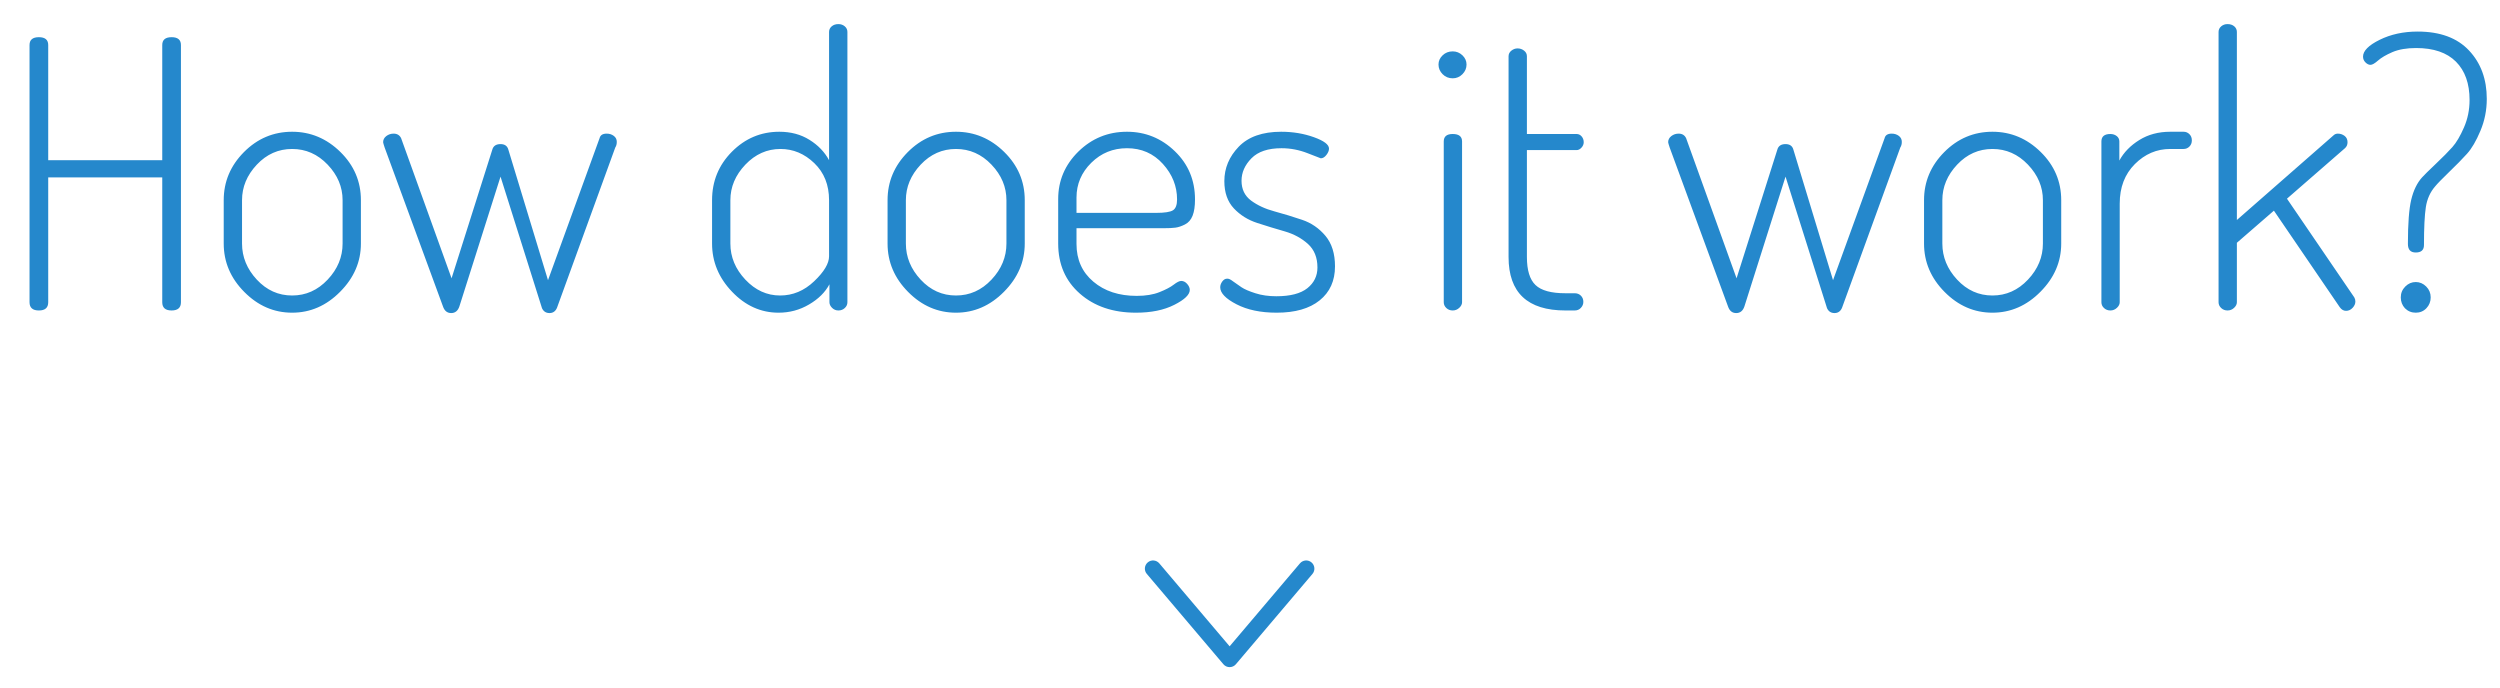 <?xml version="1.0" encoding="UTF-8"?>
<svg width="80px" height="22px" viewBox="0 0 80 22" version="1.1" xmlns="http://www.w3.org/2000/svg" xmlns:xlink="http://www.w3.org/1999/xlink">
    <!-- Generator: Sketch 53 (72520) - https://sketchapp.com -->
    <title>helper</title>
    <desc>Created with Sketch.</desc>
    <g id="[Screens]" stroke="none" stroke-width="1" fill="none" fill-rule="evenodd">
        <g id="game-mode-settings" transform="translate(-687, -275)" fill="#2588CC" fill-rule="nonzero">
            <g id="helper" transform="translate(687, 270)">
                <path d="M41.599,23.027 C41.693,22.917 41.858,22.903 41.968,22.997 C42.078,23.09 42.092,23.255 41.999,23.365 L39.548,26.256 C39.443,26.379 39.253,26.379 39.149,26.256 L36.698,23.365 C36.604,23.255 36.618,23.09 36.728,22.997 C36.838,22.903 37.003,22.917 37.097,23.027 L39.348,25.682 L41.599,23.027 Z M0.945,14.671 L0.945,6.441 C0.945,6.274 1.045,6.19 1.244,6.19 C1.443,6.19 1.543,6.274 1.543,6.441 L1.543,10.126 L5.192,10.126 L5.192,6.441 C5.192,6.274 5.291,6.19 5.491,6.19 C5.69,6.19 5.79,6.274 5.79,6.441 L5.79,14.671 C5.79,14.847 5.69,14.935 5.491,14.935 C5.291,14.935 5.192,14.847 5.192,14.671 L5.192,10.676 L1.543,10.676 L1.543,14.671 C1.543,14.847 1.443,14.935 1.244,14.935 C1.045,14.935 0.945,14.847 0.945,14.671 Z M7.159,12.793 L7.159,11.406 C7.159,10.815 7.374,10.303 7.805,9.868 C8.236,9.434 8.75,9.216 9.348,9.216 C9.938,9.216 10.453,9.432 10.891,9.862 C11.33,10.293 11.549,10.807 11.549,11.406 L11.549,12.793 C11.549,13.375 11.328,13.89 10.885,14.336 C10.443,14.783 9.93,15.006 9.348,15.006 C8.766,15.006 8.256,14.785 7.817,14.342 C7.378,13.9 7.159,13.383 7.159,12.793 Z M7.745,12.793 C7.745,13.224 7.903,13.609 8.218,13.948 C8.533,14.287 8.909,14.456 9.348,14.456 C9.787,14.456 10.166,14.287 10.485,13.948 C10.804,13.609 10.963,13.224 10.963,12.793 L10.963,11.406 C10.963,10.983 10.804,10.604 10.485,10.269 C10.166,9.934 9.787,9.767 9.348,9.767 C8.909,9.767 8.533,9.934 8.218,10.269 C7.903,10.604 7.745,10.983 7.745,11.406 L7.745,12.793 Z M12.26,9.551 C12.26,9.472 12.294,9.406 12.362,9.354 C12.43,9.302 12.508,9.276 12.595,9.276 C12.707,9.276 12.787,9.324 12.835,9.42 L14.45,13.906 L15.753,9.791 C15.785,9.671 15.873,9.611 16.017,9.611 C16.152,9.611 16.236,9.671 16.268,9.791 L17.536,13.966 L19.187,9.42 C19.211,9.324 19.286,9.276 19.414,9.276 C19.502,9.276 19.577,9.3 19.641,9.348 C19.705,9.396 19.737,9.46 19.737,9.539 C19.737,9.611 19.721,9.671 19.689,9.719 L17.823,14.851 C17.775,14.962 17.695,15.018 17.584,15.018 C17.472,15.018 17.392,14.966 17.344,14.863 L16.017,10.652 L14.701,14.803 C14.653,14.947 14.565,15.018 14.438,15.018 C14.31,15.018 14.222,14.947 14.174,14.803 L12.308,9.719 C12.276,9.623 12.26,9.567 12.26,9.551 Z M22.786,12.793 L22.786,11.406 C22.786,10.799 22.997,10.283 23.42,9.856 C23.843,9.43 24.349,9.216 24.939,9.216 C25.306,9.216 25.627,9.302 25.902,9.474 C26.178,9.645 26.387,9.862 26.53,10.126 L26.53,6.022 C26.53,5.951 26.558,5.891 26.614,5.843 C26.67,5.795 26.742,5.771 26.829,5.771 C26.909,5.771 26.977,5.795 27.033,5.843 C27.089,5.891 27.117,5.951 27.117,6.022 L27.117,14.671 C27.117,14.743 27.089,14.805 27.033,14.857 C26.977,14.909 26.909,14.935 26.829,14.935 C26.75,14.935 26.682,14.907 26.626,14.851 C26.57,14.795 26.542,14.735 26.542,14.671 L26.542,14.097 C26.407,14.352 26.189,14.568 25.89,14.743 C25.591,14.919 25.266,15.006 24.915,15.006 C24.349,15.006 23.853,14.783 23.426,14.336 C22.999,13.89 22.786,13.375 22.786,12.793 Z M23.372,12.793 C23.372,13.224 23.532,13.609 23.851,13.948 C24.17,14.287 24.541,14.456 24.963,14.456 C25.37,14.456 25.733,14.305 26.052,14.001 C26.371,13.698 26.53,13.431 26.53,13.2 L26.53,11.406 C26.53,10.919 26.373,10.524 26.058,10.221 C25.743,9.918 25.382,9.767 24.975,9.767 C24.545,9.767 24.17,9.934 23.851,10.269 C23.532,10.604 23.372,10.983 23.372,11.406 L23.372,12.793 Z M28.402,12.793 L28.402,11.406 C28.402,10.815 28.617,10.303 29.048,9.868 C29.479,9.434 29.993,9.216 30.591,9.216 C31.181,9.216 31.696,9.432 32.134,9.862 C32.573,10.293 32.792,10.807 32.792,11.406 L32.792,12.793 C32.792,13.375 32.571,13.89 32.128,14.336 C31.686,14.783 31.173,15.006 30.591,15.006 C30.009,15.006 29.498,14.785 29.06,14.342 C28.621,13.9 28.402,13.383 28.402,12.793 Z M28.988,12.793 C28.988,13.224 29.146,13.609 29.461,13.948 C29.776,14.287 30.152,14.456 30.591,14.456 C31.03,14.456 31.409,14.287 31.728,13.948 C32.047,13.609 32.206,13.224 32.206,12.793 L32.206,11.406 C32.206,10.983 32.047,10.604 31.728,10.269 C31.409,9.934 31.03,9.767 30.591,9.767 C30.152,9.767 29.776,9.934 29.461,10.269 C29.146,10.604 28.988,10.983 28.988,11.406 L28.988,12.793 Z M33.862,12.793 L33.862,11.37 C33.862,10.78 34.078,10.273 34.508,9.85 C34.939,9.428 35.457,9.216 36.063,9.216 C36.653,9.216 37.164,9.424 37.595,9.839 C38.025,10.253 38.24,10.768 38.24,11.382 C38.24,11.597 38.215,11.77 38.163,11.902 C38.111,12.034 38.029,12.127 37.918,12.183 C37.806,12.239 37.704,12.273 37.612,12.285 C37.521,12.297 37.391,12.303 37.224,12.303 L34.448,12.303 L34.448,12.805 C34.448,13.308 34.628,13.71 34.987,14.013 C35.346,14.317 35.808,14.468 36.374,14.468 C36.661,14.468 36.905,14.428 37.104,14.348 C37.303,14.269 37.455,14.189 37.559,14.109 C37.662,14.029 37.742,13.99 37.798,13.99 C37.87,13.99 37.933,14.021 37.989,14.085 C38.045,14.149 38.073,14.213 38.073,14.277 C38.073,14.428 37.908,14.588 37.577,14.755 C37.246,14.923 36.837,15.006 36.35,15.006 C35.617,15.006 35.019,14.803 34.556,14.396 C34.093,13.99 33.862,13.455 33.862,12.793 Z M34.448,11.812 L36.996,11.812 C37.268,11.812 37.447,11.784 37.535,11.729 C37.622,11.673 37.666,11.557 37.666,11.382 C37.666,10.959 37.515,10.58 37.212,10.245 C36.909,9.91 36.526,9.743 36.063,9.743 C35.617,9.743 35.236,9.898 34.921,10.209 C34.606,10.52 34.448,10.891 34.448,11.322 L34.448,11.812 Z M39.047,14.193 C39.047,14.129 39.069,14.067 39.113,14.007 C39.157,13.948 39.207,13.918 39.263,13.918 C39.31,13.91 39.374,13.938 39.454,14.001 L39.729,14.193 C39.825,14.257 39.972,14.32 40.172,14.384 C40.371,14.448 40.594,14.48 40.842,14.48 C41.288,14.48 41.619,14.394 41.835,14.223 C42.05,14.051 42.158,13.83 42.158,13.559 C42.158,13.24 42.056,12.989 41.853,12.805 C41.649,12.622 41.402,12.488 41.111,12.404 C40.82,12.321 40.527,12.231 40.232,12.135 C39.937,12.04 39.687,11.884 39.484,11.669 C39.281,11.453 39.179,11.162 39.179,10.796 C39.179,10.381 39.332,10.014 39.639,9.695 C39.947,9.376 40.399,9.216 40.997,9.216 C41.372,9.216 41.721,9.274 42.044,9.39 C42.367,9.506 42.528,9.627 42.528,9.755 C42.528,9.819 42.501,9.886 42.445,9.958 C42.389,10.03 42.329,10.066 42.265,10.066 C42.257,10.066 42.118,10.012 41.847,9.904 C41.575,9.797 41.296,9.743 41.009,9.743 C40.579,9.743 40.258,9.85 40.046,10.066 C39.835,10.281 39.729,10.52 39.729,10.784 C39.729,11.055 39.831,11.266 40.034,11.418 C40.238,11.569 40.487,11.685 40.782,11.764 C41.077,11.844 41.372,11.934 41.667,12.034 C41.962,12.133 42.211,12.305 42.415,12.548 C42.618,12.791 42.72,13.116 42.72,13.523 C42.72,13.986 42.556,14.348 42.229,14.612 C41.902,14.875 41.444,15.006 40.854,15.006 C40.343,15.006 39.915,14.917 39.568,14.737 C39.221,14.558 39.047,14.376 39.047,14.193 Z M46.032,7.063 C46.032,6.952 46.076,6.854 46.164,6.77 C46.251,6.686 46.359,6.644 46.487,6.644 C46.606,6.644 46.71,6.686 46.798,6.77 C46.885,6.854 46.929,6.952 46.929,7.063 C46.929,7.183 46.885,7.286 46.798,7.374 C46.71,7.462 46.606,7.506 46.487,7.506 C46.359,7.506 46.251,7.462 46.164,7.374 C46.076,7.286 46.032,7.183 46.032,7.063 Z M46.2,14.671 L46.2,9.527 C46.2,9.368 46.295,9.288 46.487,9.288 C46.686,9.288 46.786,9.368 46.786,9.527 L46.786,14.671 C46.786,14.735 46.756,14.795 46.696,14.851 C46.636,14.907 46.566,14.935 46.487,14.935 C46.407,14.935 46.339,14.909 46.283,14.857 C46.228,14.805 46.2,14.743 46.2,14.671 Z M48.274,13.224 L48.274,6.8 C48.274,6.728 48.304,6.668 48.364,6.621 C48.424,6.573 48.49,6.549 48.562,6.549 C48.641,6.549 48.711,6.573 48.771,6.621 C48.831,6.668 48.861,6.728 48.861,6.8 L48.861,9.288 L50.452,9.288 C50.515,9.288 50.569,9.314 50.613,9.366 C50.657,9.418 50.679,9.48 50.679,9.551 C50.679,9.615 50.655,9.673 50.607,9.725 C50.559,9.777 50.507,9.803 50.452,9.803 L48.861,9.803 L48.861,13.224 C48.861,13.647 48.952,13.946 49.136,14.121 C49.319,14.297 49.638,14.384 50.093,14.384 L50.392,14.384 C50.472,14.384 50.537,14.41 50.589,14.462 C50.641,14.514 50.667,14.58 50.667,14.659 C50.667,14.731 50.641,14.795 50.589,14.851 C50.537,14.907 50.472,14.935 50.392,14.935 L50.093,14.935 C48.881,14.935 48.274,14.364 48.274,13.224 Z M53.381,9.551 C53.381,9.472 53.415,9.406 53.483,9.354 C53.551,9.302 53.628,9.276 53.716,9.276 C53.828,9.276 53.908,9.324 53.955,9.42 L55.57,13.906 L56.874,9.791 C56.906,9.671 56.994,9.611 57.137,9.611 C57.273,9.611 57.357,9.671 57.389,9.791 L58.657,13.966 L60.308,9.42 C60.331,9.324 60.407,9.276 60.535,9.276 C60.623,9.276 60.698,9.3 60.762,9.348 C60.826,9.396 60.858,9.46 60.858,9.539 C60.858,9.611 60.842,9.671 60.81,9.719 L58.944,14.851 C58.896,14.962 58.816,15.018 58.705,15.018 C58.593,15.018 58.513,14.966 58.465,14.863 L57.137,10.652 L55.822,14.803 C55.774,14.947 55.686,15.018 55.558,15.018 C55.431,15.018 55.343,14.947 55.295,14.803 L53.429,9.719 C53.397,9.623 53.381,9.567 53.381,9.551 Z M61.569,12.793 L61.569,11.406 C61.569,10.815 61.784,10.303 62.215,9.868 C62.646,9.434 63.16,9.216 63.758,9.216 C64.348,9.216 64.863,9.432 65.301,9.862 C65.74,10.293 65.959,10.807 65.959,11.406 L65.959,12.793 C65.959,13.375 65.738,13.89 65.295,14.336 C64.853,14.783 64.34,15.006 63.758,15.006 C63.176,15.006 62.666,14.785 62.227,14.342 C61.788,13.9 61.569,13.383 61.569,12.793 Z M62.155,12.793 C62.155,13.224 62.313,13.609 62.628,13.948 C62.943,14.287 63.319,14.456 63.758,14.456 C64.197,14.456 64.576,14.287 64.895,13.948 C65.214,13.609 65.373,13.224 65.373,12.793 L65.373,11.406 C65.373,10.983 65.214,10.604 64.895,10.269 C64.576,9.934 64.197,9.767 63.758,9.767 C63.319,9.767 62.943,9.934 62.628,10.269 C62.313,10.604 62.155,10.983 62.155,11.406 L62.155,12.793 Z M67.245,14.671 L67.245,9.527 C67.245,9.368 67.34,9.288 67.532,9.288 C67.611,9.288 67.679,9.31 67.735,9.354 C67.791,9.398 67.819,9.456 67.819,9.527 L67.819,10.138 C67.962,9.874 68.176,9.655 68.459,9.48 C68.742,9.304 69.071,9.216 69.446,9.216 L69.876,9.216 C69.948,9.216 70.01,9.242 70.062,9.294 C70.114,9.346 70.139,9.412 70.139,9.492 C70.139,9.571 70.114,9.637 70.062,9.689 C70.01,9.741 69.948,9.767 69.876,9.767 L69.446,9.767 C69.015,9.767 68.638,9.928 68.315,10.251 C67.992,10.574 67.831,10.995 67.831,11.513 L67.831,14.671 C67.831,14.735 67.801,14.795 67.741,14.851 C67.681,14.907 67.611,14.935 67.532,14.935 C67.452,14.935 67.384,14.909 67.328,14.857 C67.272,14.805 67.245,14.743 67.245,14.671 Z M70.994,14.671 L70.994,6.022 C70.994,5.951 71.022,5.891 71.078,5.843 C71.134,5.795 71.201,5.771 71.281,5.771 C71.369,5.771 71.441,5.795 71.497,5.843 C71.552,5.891 71.58,5.951 71.58,6.022 L71.58,12.04 L74.667,9.336 C74.707,9.296 74.754,9.276 74.81,9.276 C74.89,9.276 74.962,9.3 75.026,9.348 C75.089,9.396 75.121,9.464 75.121,9.551 C75.121,9.631 75.093,9.695 75.038,9.743 L73.183,11.358 L75.337,14.516 C75.36,14.556 75.372,14.6 75.372,14.647 C75.372,14.719 75.343,14.787 75.283,14.851 C75.223,14.915 75.153,14.947 75.073,14.947 C74.994,14.947 74.926,14.907 74.87,14.827 L72.765,11.741 L71.58,12.769 L71.58,14.671 C71.58,14.735 71.55,14.795 71.491,14.851 C71.431,14.907 71.361,14.935 71.281,14.935 C71.201,14.935 71.134,14.909 71.078,14.857 C71.022,14.805 70.994,14.743 70.994,14.671 Z M75.617,6.812 C75.617,6.629 75.794,6.449 76.149,6.274 C76.504,6.098 76.909,6.01 77.364,6.01 C78.081,6.01 78.63,6.212 79.008,6.615 C79.387,7.017 79.577,7.534 79.577,8.164 C79.577,8.523 79.509,8.864 79.373,9.187 C79.238,9.51 79.094,9.755 78.943,9.922 C78.791,10.09 78.6,10.285 78.368,10.508 C78.137,10.732 77.99,10.883 77.926,10.963 C77.766,11.146 77.667,11.368 77.627,11.627 C77.587,11.886 77.567,12.291 77.567,12.841 C77.567,13.001 77.479,13.08 77.304,13.08 C77.136,13.08 77.053,12.989 77.053,12.805 C77.053,12.159 77.088,11.687 77.16,11.388 C77.232,11.089 77.348,10.851 77.507,10.676 C77.571,10.604 77.716,10.461 77.944,10.245 C78.171,10.03 78.348,9.85 78.476,9.707 C78.604,9.563 78.727,9.354 78.847,9.079 C78.967,8.804 79.026,8.511 79.026,8.2 C79.026,7.673 78.881,7.265 78.59,6.973 C78.299,6.682 77.874,6.537 77.316,6.537 C77.013,6.537 76.759,6.581 76.556,6.668 C76.353,6.756 76.199,6.846 76.096,6.938 C75.992,7.029 75.912,7.075 75.856,7.075 C75.8,7.075 75.747,7.049 75.695,6.997 C75.643,6.946 75.617,6.884 75.617,6.812 Z M76.957,14.863 C76.869,14.767 76.825,14.651 76.825,14.516 C76.825,14.38 76.873,14.265 76.969,14.169 C77.065,14.073 77.176,14.025 77.304,14.025 C77.431,14.025 77.543,14.073 77.639,14.169 C77.734,14.265 77.782,14.38 77.782,14.516 C77.782,14.651 77.736,14.767 77.645,14.863 C77.553,14.959 77.439,15.006 77.304,15.006 C77.168,15.006 77.053,14.959 76.957,14.863 Z" id="Combined-Shape"></path>
            </g>
        </g>
    </g>
</svg>